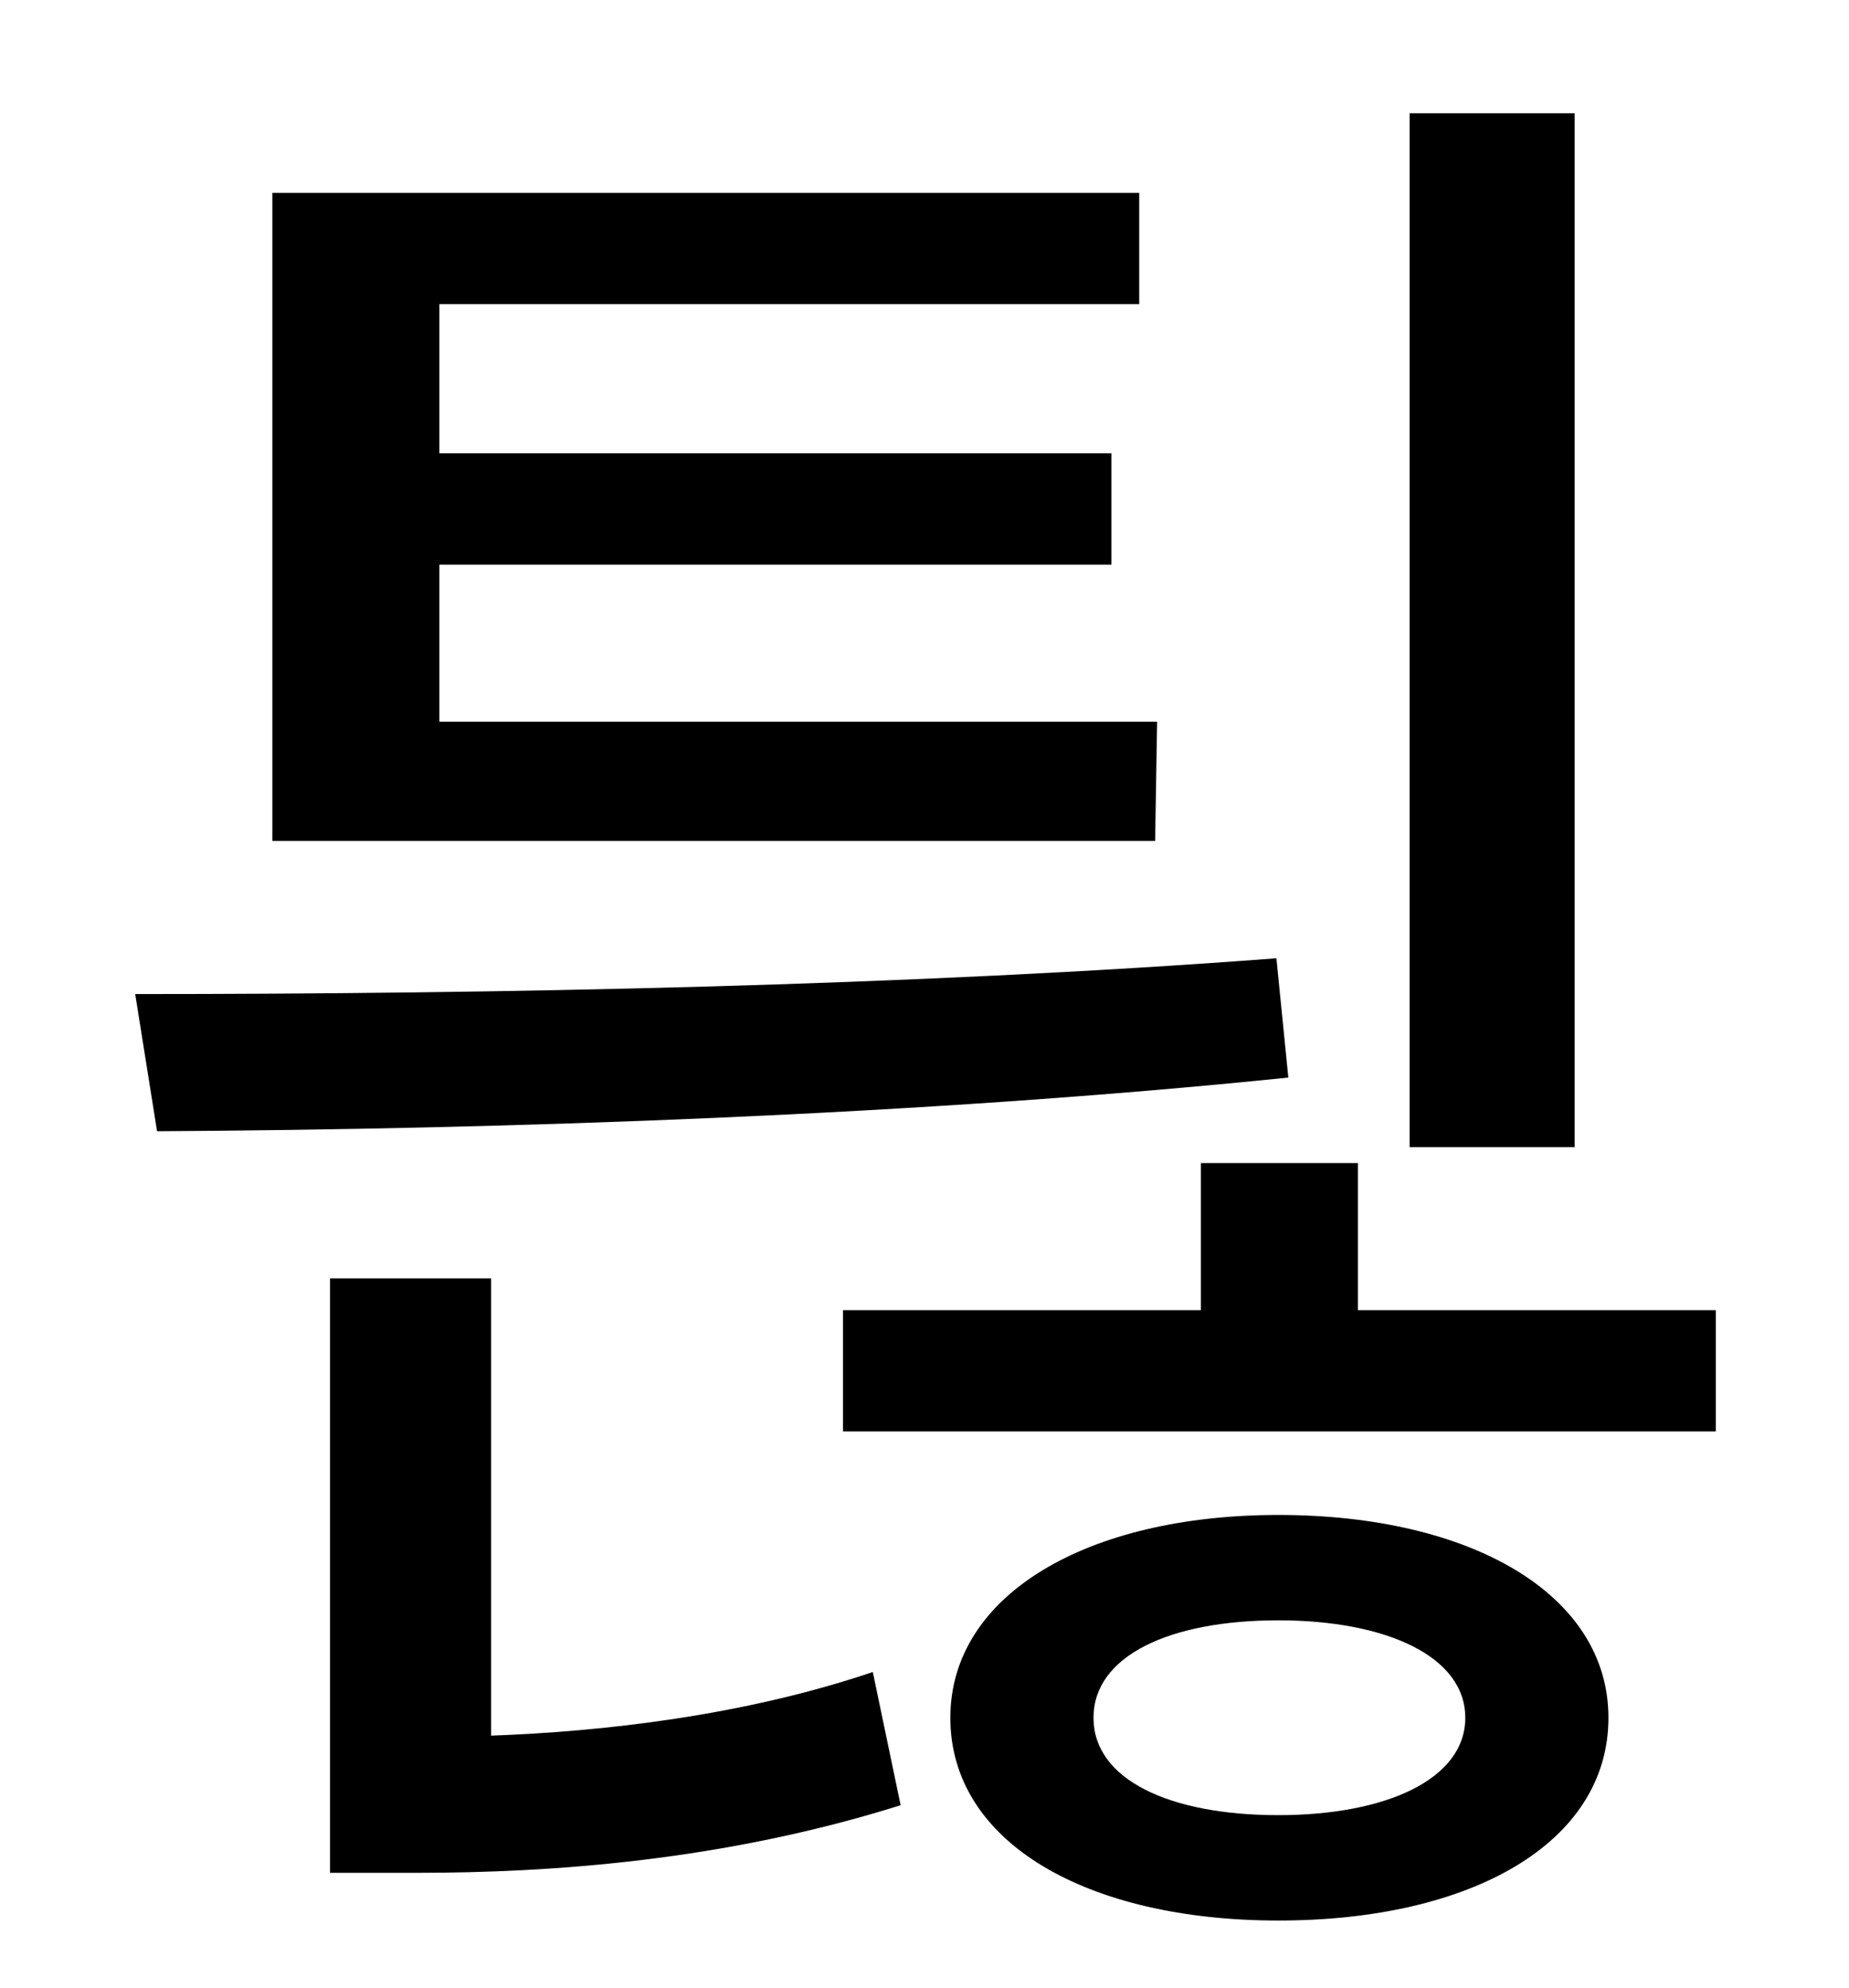 <?xml version="1.0" standalone="no"?>
<!DOCTYPE svg PUBLIC "-//W3C//DTD SVG 1.1//EN" "http://www.w3.org/Graphics/SVG/1.1/DTD/svg11.dtd" >
<svg xmlns="http://www.w3.org/2000/svg" xmlns:xlink="http://www.w3.org/1999/xlink" version="1.1" viewBox="-10 0 930 1000">
   <path fill="currentColor"
d="M782 57v520h-83v-520h83zM572 363l-1 60h-444v-326h436v56h-352v75h338v56h-338v79h361zM632 482l6 60c-185 19 -393 26 -569 27l-11 -69c182 0 390 -4 574 -18zM237 643v230c56 -2 127 -10 192 -32l14 67c-89 28 -176 34 -243 34h-44v-299h81zM633 913
c54 0 94 -18 94 -49s-40 -49 -94 -49c-55 0 -93 18 -93 49s38 49 93 49zM633 762c97 0 166 40 166 102c0 63 -69 102 -166 102c-96 0 -165 -39 -165 -102c0 -62 69 -102 165 -102zM673 659h180v61h-439v-61h180v-74h79v74z" />
</svg>
